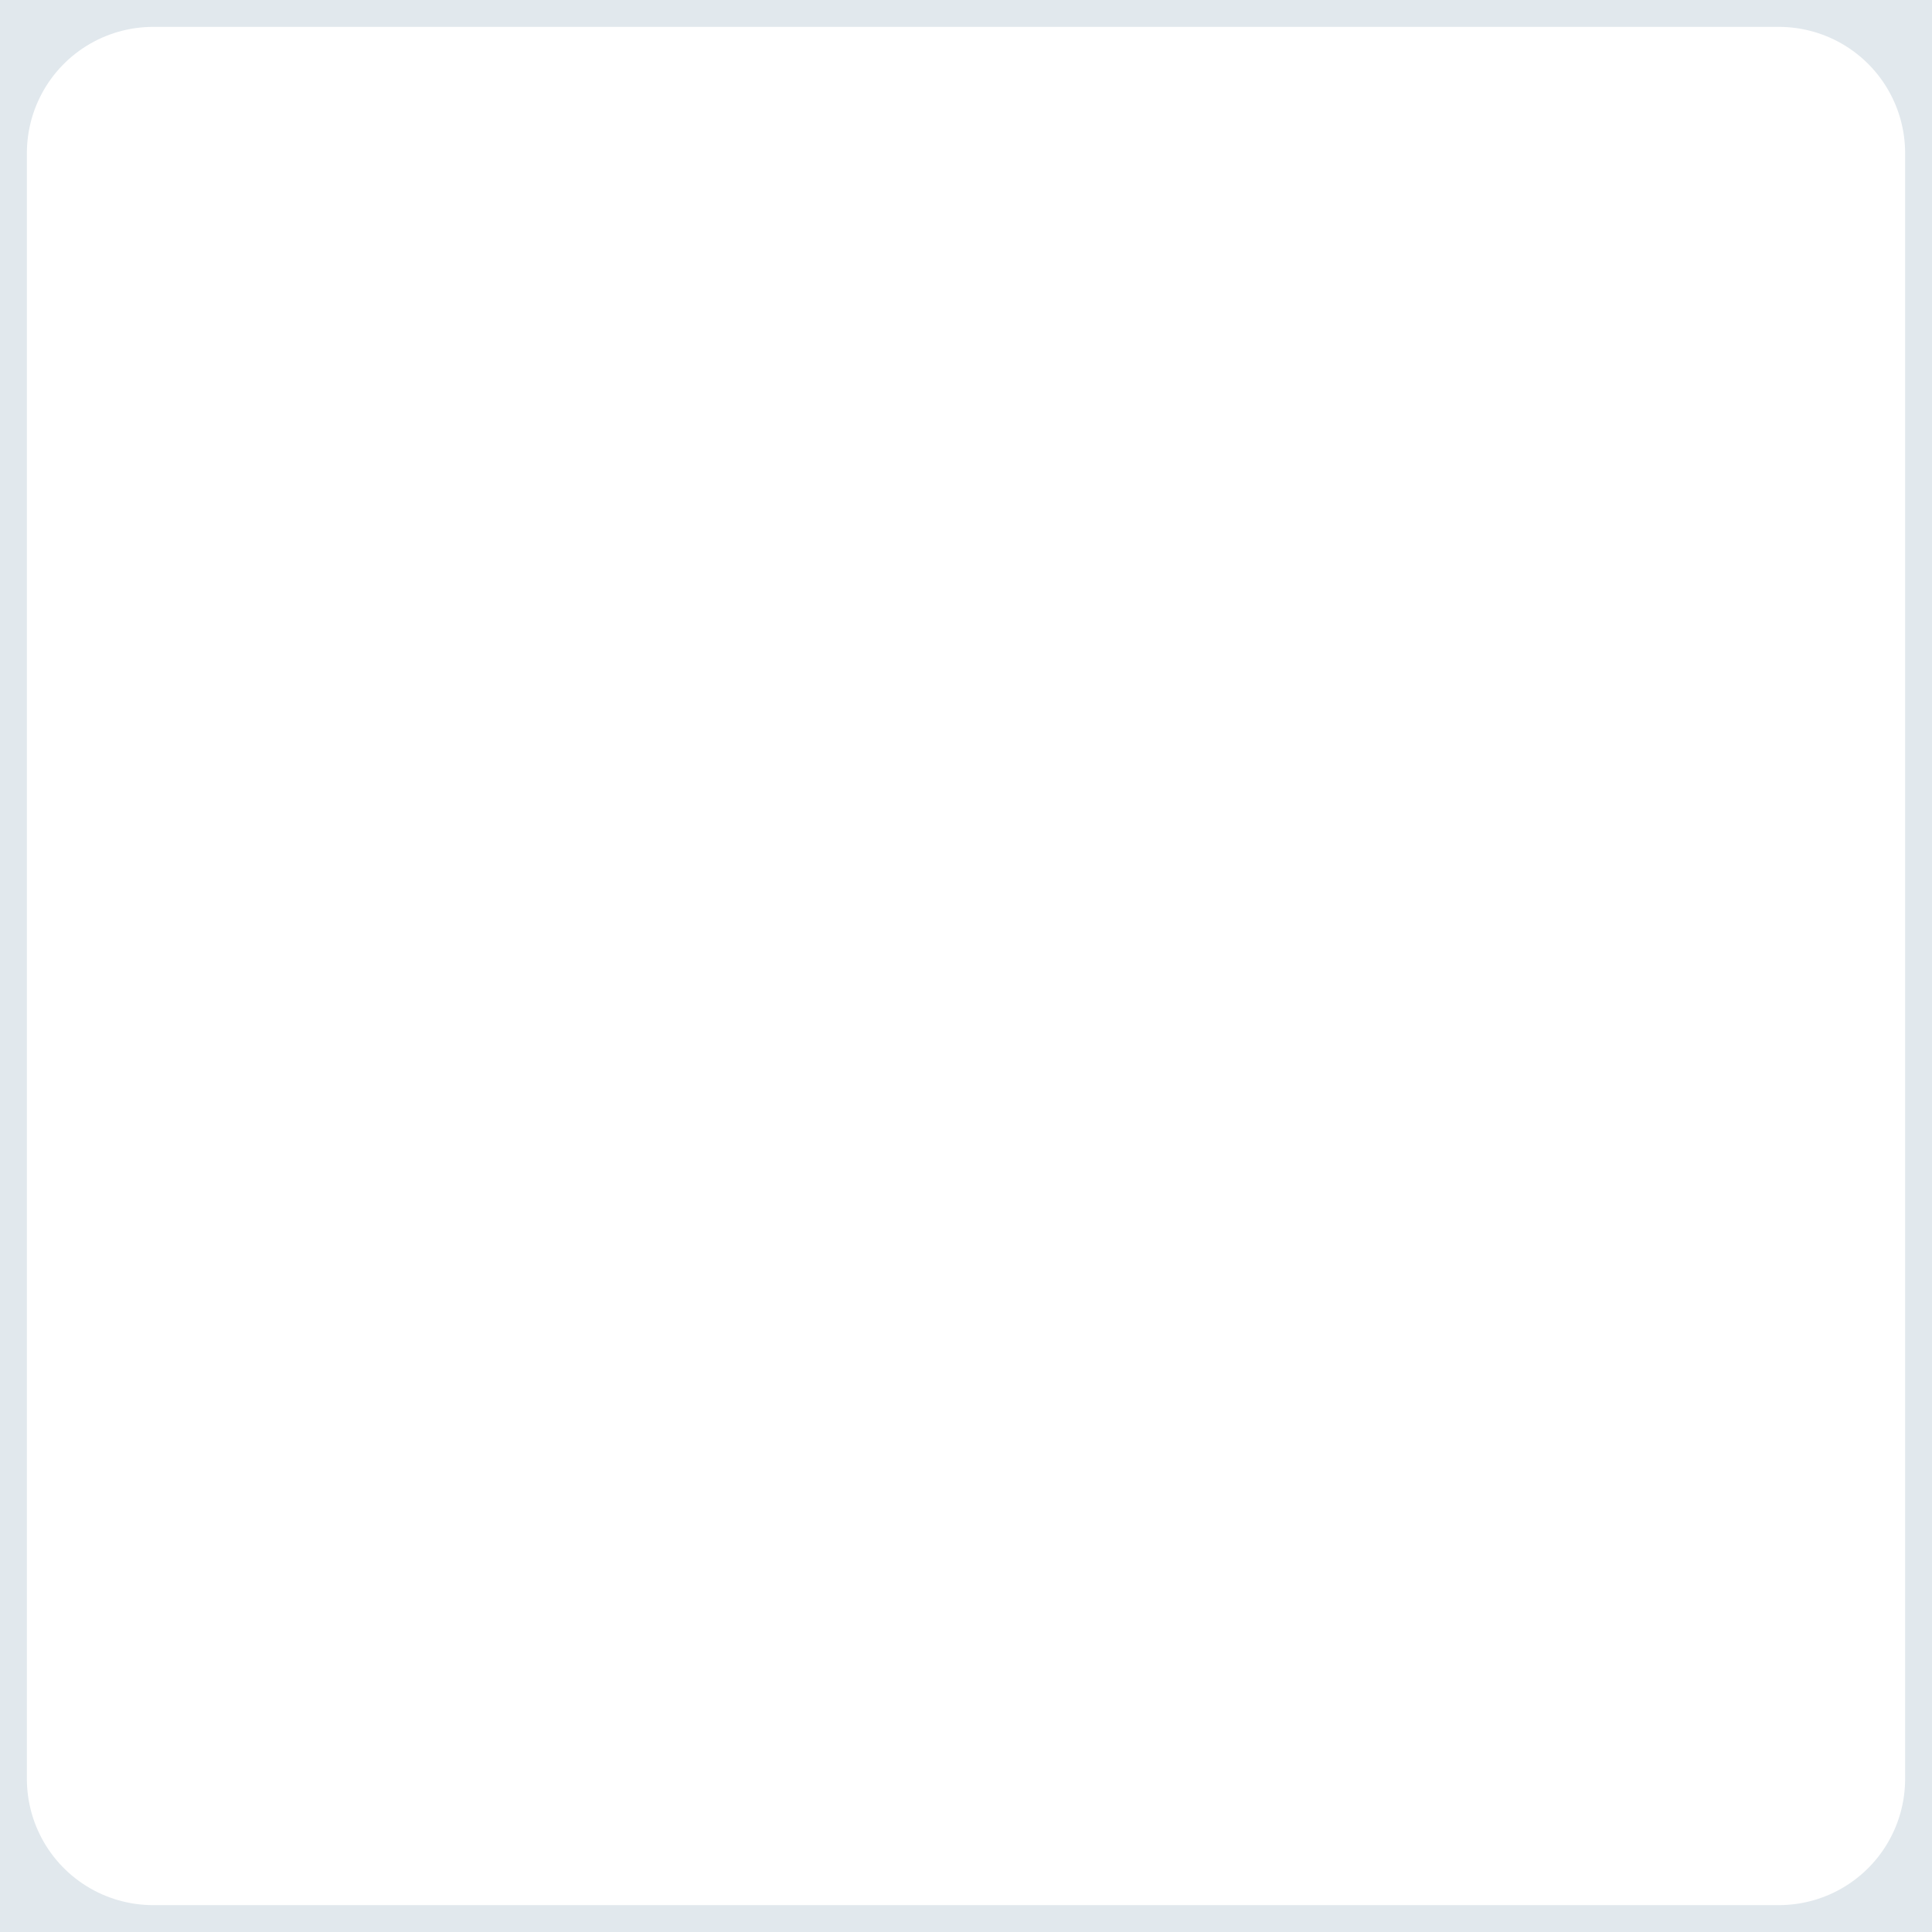 <?xml version="1.0" encoding="UTF-8" standalone="no"?>
<!-- Created with Inkscape (http://www.inkscape.org/) -->

<svg
   width="36"
   height="36"
   viewBox="0 0 9.525 9.525"
   version="1.1"
   id="svg5"
   inkscape:version="1.1 (c68e22c387, 2021-05-23)"
   sodipodi:docname="floor.svg"
   inkscape:export-filename="D:\Programming\Java\FactoryGame\source\tile\textures\floor.png"
   inkscape:export-xdpi="682.66998"
   inkscape:export-ydpi="682.66998"
   xmlns:inkscape="http://www.inkscape.org/namespaces/inkscape"
   xmlns:sodipodi="http://sodipodi.sourceforge.net/DTD/sodipodi-0.dtd"
   xmlns="http://www.w3.org/2000/svg"
   xmlns:svg="http://www.w3.org/2000/svg">
  <sodipodi:namedview
     id="namedview7"
     pagecolor="#505050"
     bordercolor="#ffffff"
     borderopacity="1"
     inkscape:pageshadow="0"
     inkscape:pageopacity="0"
     inkscape:pagecheckerboard="1"
     inkscape:document-units="px"
     showgrid="false"
     units="px"
     inkscape:zoom="12.02963"
     inkscape:cx="17.997229"
     inkscape:cy="18.412869"
     inkscape:window-width="1920"
     inkscape:window-height="1001"
     inkscape:window-x="-9"
     inkscape:window-y="-9"
     inkscape:window-maximized="1"
     inkscape:current-layer="layer1" />
  <defs
     id="defs2" />
  <g
     inkscape:label="Layer 1"
     inkscape:groupmode="layer"
     id="layer1">
    <rect
       style="opacity:1;fill:#e1e8ed;stroke-width:0.265;stroke-linecap:round;stroke-linejoin:round;paint-order:stroke fill markers;fill-opacity:1"
       id="rect1040"
       width="9.525"
       height="9.525"
       x="0"
       y="0" />
    <rect
       style="opacity:1;fill:#ffffff;fill-opacity:1;stroke:#ffffff;stroke-width:1.245;stroke-linecap:round;stroke-linejoin:round;stroke-miterlimit:4;stroke-dasharray:none;stroke-opacity:1;paint-order:stroke fill markers"
       id="rect1092"
       width="8.015"
       height="8.015"
       x="0.755"
       y="0.755"
       inkscape:export-filename="D:\Programming\Java\FactoryGame\source\tile\textures\floor.png"
       inkscape:export-xdpi="682.66998"
       inkscape:export-ydpi="682.66998" />
  </g>
</svg>
